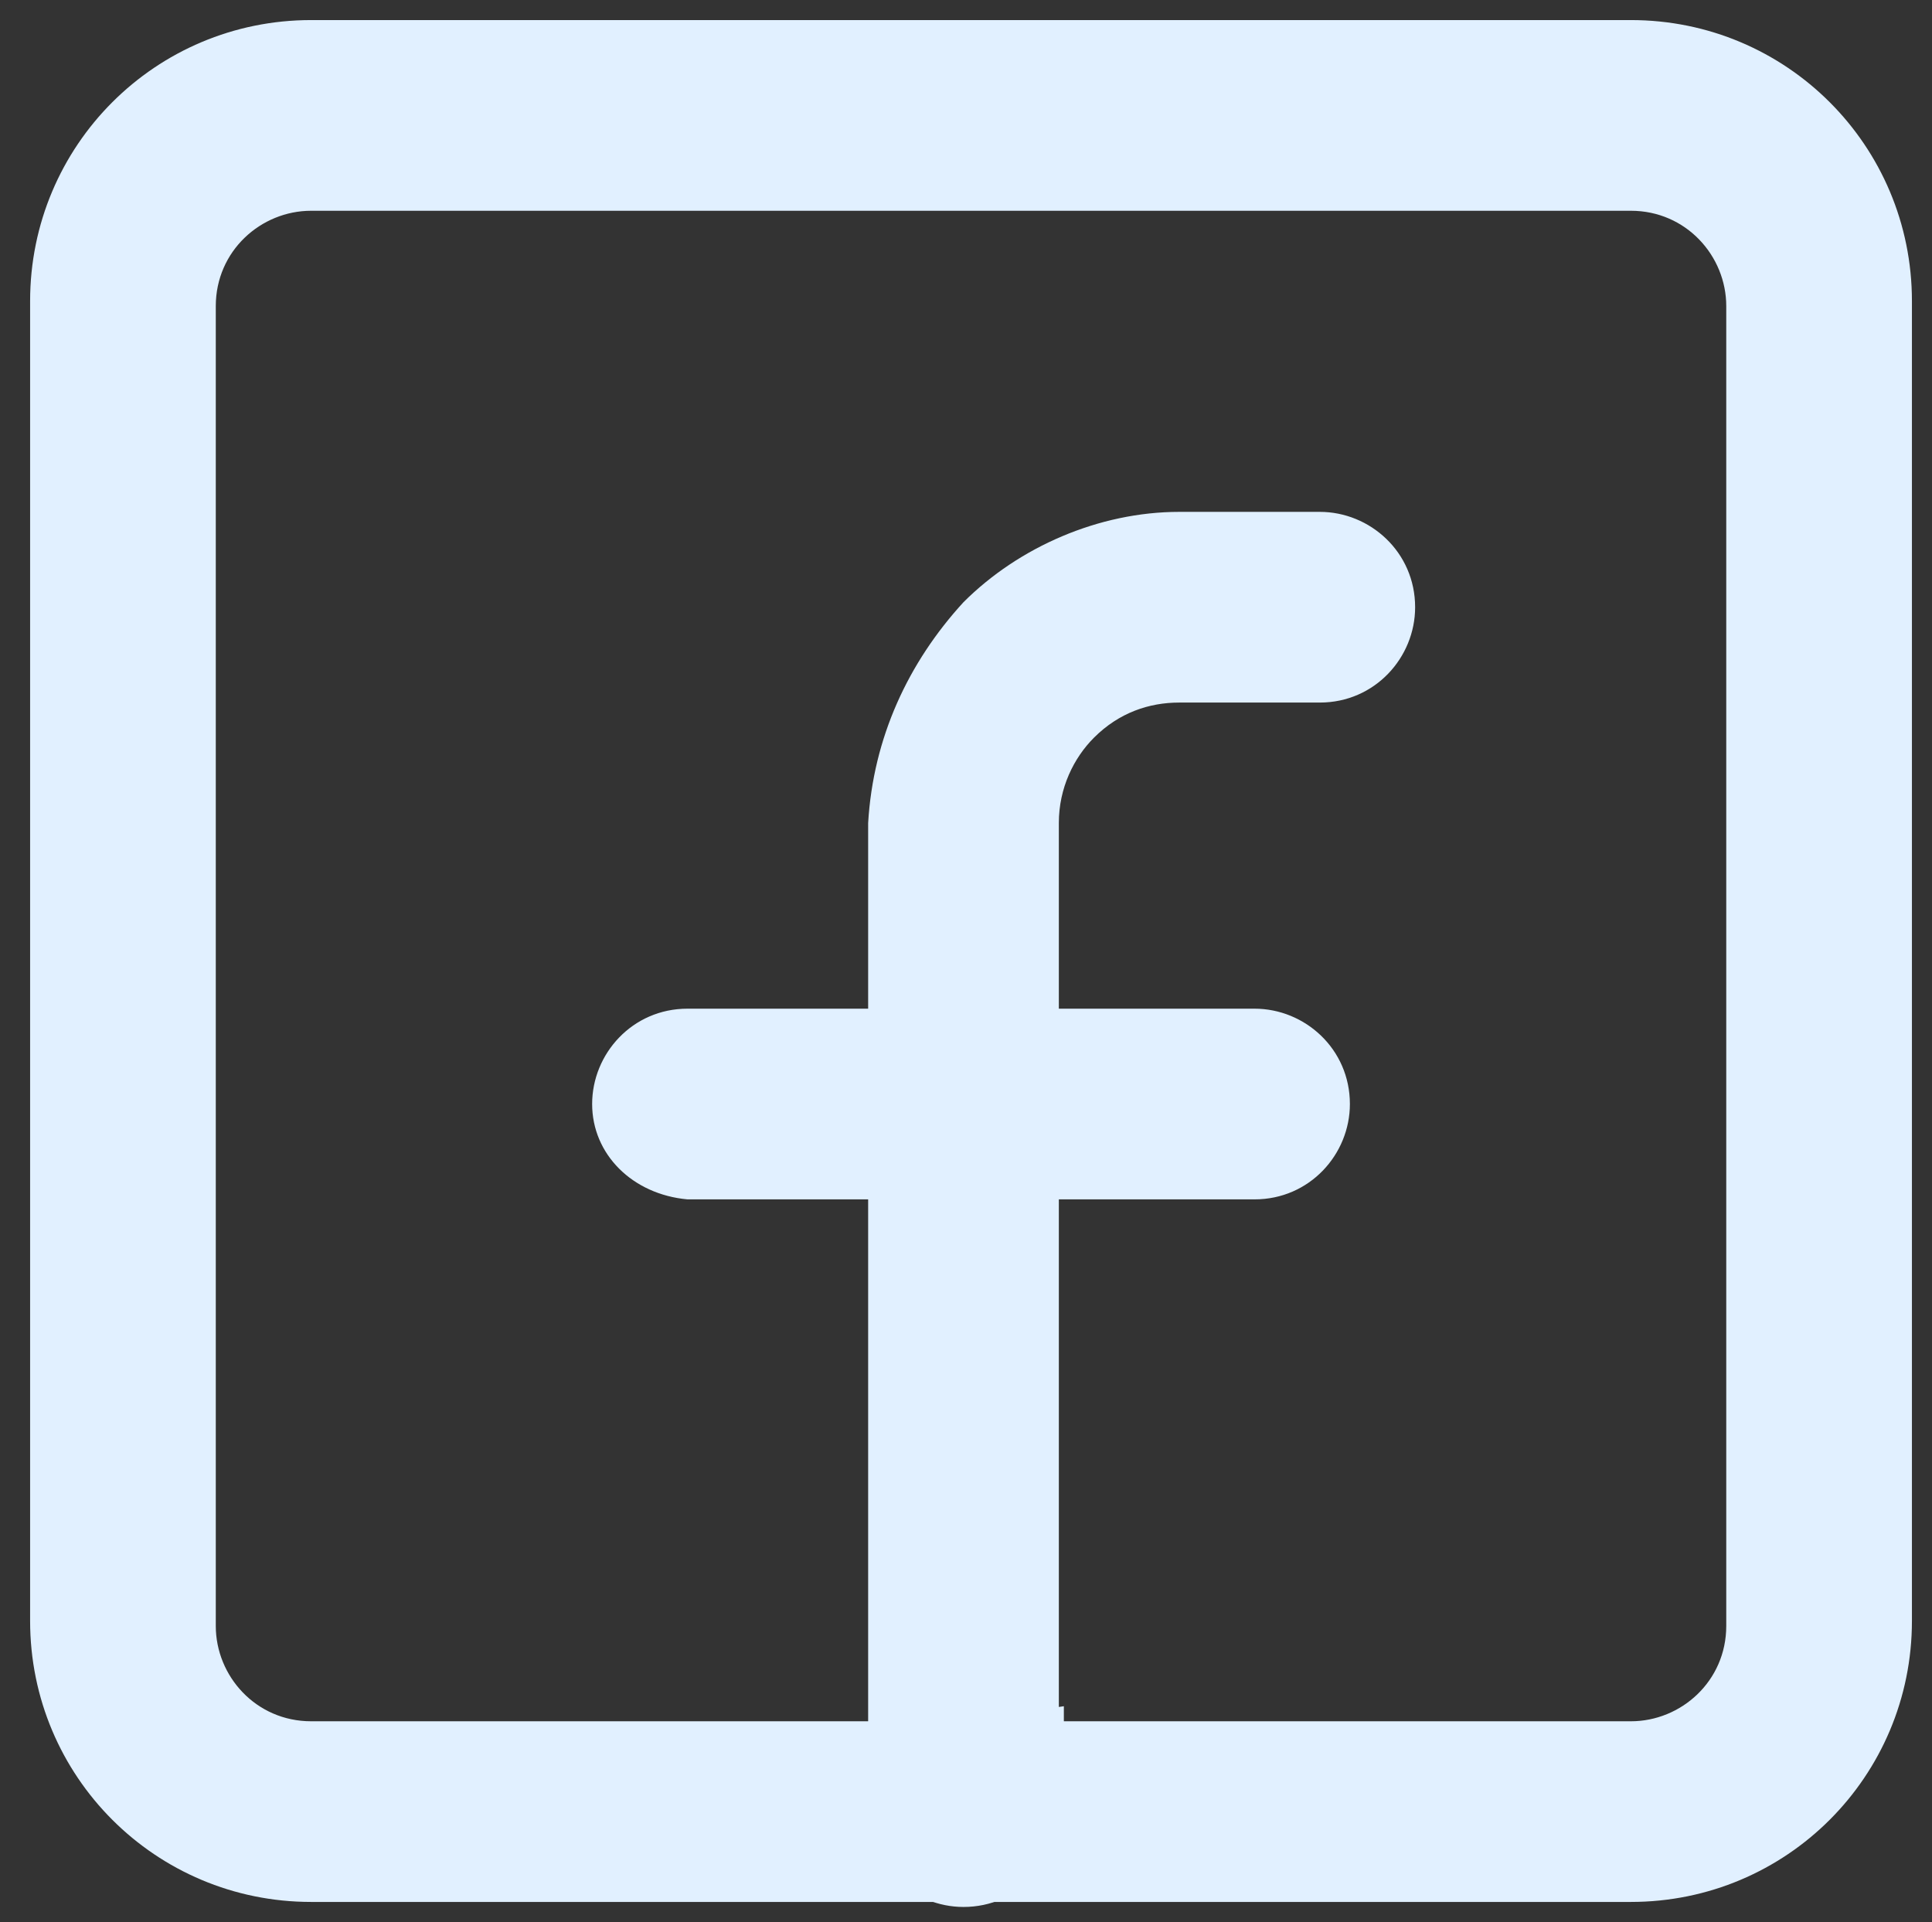 <?xml version="1.0" encoding="utf-8"?>
<!-- Generator: Adobe Illustrator 19.0.0, SVG Export Plug-In . SVG Version: 6.00 Build 0)  -->
<svg version="1.1" id="Camada_1" xmlns="http://www.w3.org/2000/svg" xmlns:xlink="http://www.w3.org/1999/xlink" x="0px" y="0px"
	 viewBox="-472.8 131.6 38.5 38.3" style="enable-background:new -472.8 131.6 38.5 38.3;" xml:space="preserve">
<rect x="-472.8" y="131.6" width="38.5" height="38.3" fill="#333333" stroke="none"/>
<style type="text/css">
	.st0{fill:#E1F0FF;}
</style>
<path class="st0" d="M-472.2,137.6c0-3.1,2.5-5.6,5.6-5.6h26.3c3.1,0,5.6,2.5,5.6,5.6v26.3c0,3.1-2.5,5.6-5.6,5.6h-26.3
	c-3.1,0-5.6-2.5-5.6-5.6V137.6z M-466.6,135.8c-1,0-1.9,0.8-1.9,1.9v26.3c0,1,0.8,1.9,1.9,1.9h26.3c1,0,1.9-0.8,1.9-1.9v-26.3
	c0-1-0.8-1.9-1.9-1.9H-466.6z"/>
<path class="st0" d="M-453.6,143.6c1.1-1.1,2.7-1.8,4.3-1.8h2.8c1,0,1.9,0.8,1.9,1.9c0,1-0.8,1.9-1.9,1.9h-2.8
	c-0.6,0-1.2,0.2-1.7,0.7c-0.4,0.4-0.7,1-0.7,1.7v17.7v2c0,1-0.8,1.9-1.9,1.9c-1,0-1.9-0.8-1.9-1.9v-2v-17.7
	C-455.4,146.3-454.7,144.8-453.6,143.6z"/>
<path class="st0" d="M-461,153.6c0-1,0.8-1.9,1.9-1.9h11.3c1,0,1.9,0.8,1.9,1.9c0,1-0.8,1.9-1.9,1.9h-11.3
	C-460.2,155.4-461,154.6-461,153.6z"/>
<path class="st0" d="M-451.6,165.6c-0.6,0.1-1.2,0.1-1.9,0.1c-0.6,0-1.3,0-1.9-0.1v2c0,1,0.8,1.9,1.9,1.9c1,0,1.9-0.8,1.9-1.9V165.6
	z"/>
</svg>
